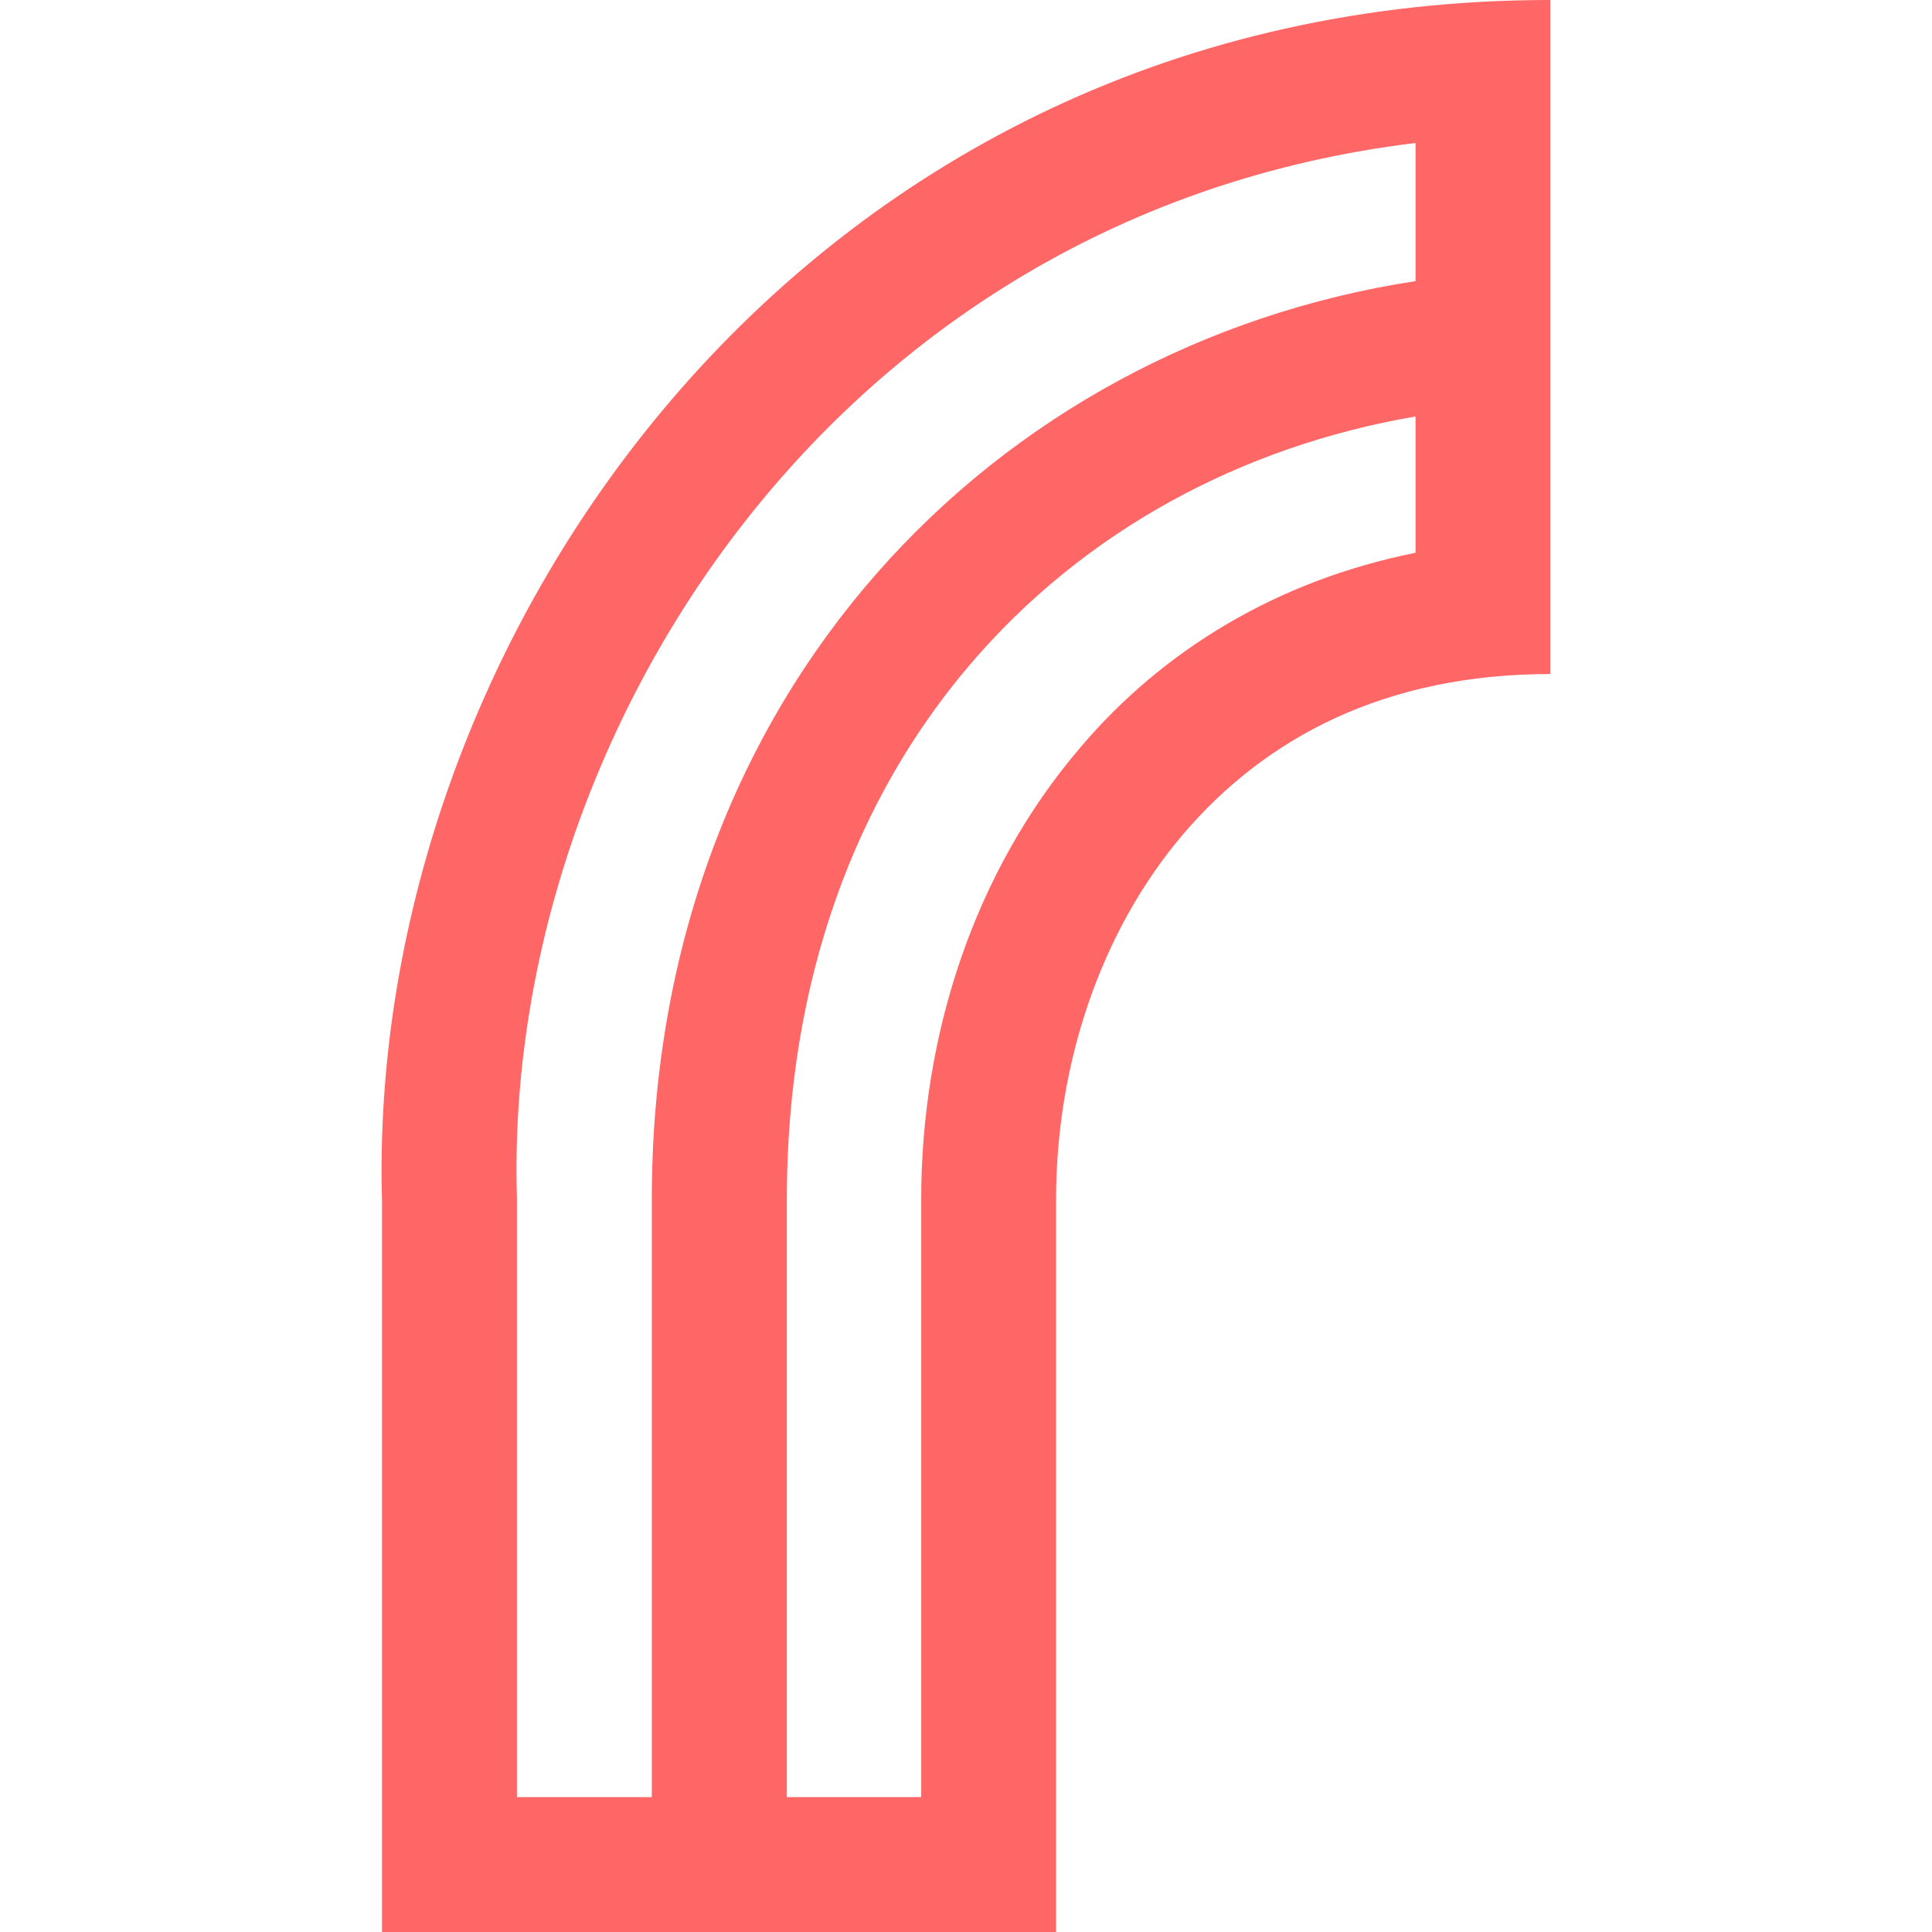 
<svg xmlns="http://www.w3.org/2000/svg" xmlns:xlink="http://www.w3.org/1999/xlink" width="16px" height="16px" viewBox="0 0 16 16" version="1.1">
<g id="surface1">
<path style=" stroke:none;fill-rule:nonzero;fill:#ff6666;fill-opacity:1;" d="M 12.84 0 C 6.68 0 3.023 5.27 3.164 9.953 L 3.164 16 C 5.023 16 6.887 16 8.746 16 L 8.746 9.934 C 8.746 8.816 9.113 7.715 9.797 6.91 C 10.48 6.109 11.469 5.582 12.84 5.582 Z M 11.723 1.184 L 11.723 2.328 C 8.258 2.859 5.398 5.715 5.398 9.934 L 5.398 14.883 L 4.281 14.883 L 4.281 9.918 C 4.164 6.121 6.895 1.77 11.723 1.184 Z M 11.723 3.449 L 11.723 4.578 C 10.566 4.809 9.621 5.395 8.949 6.188 C 8.066 7.219 7.629 8.574 7.629 9.934 L 7.629 14.883 L 6.516 14.883 L 6.516 9.934 C 6.516 6.273 8.824 3.945 11.723 3.449 Z M 11.723 3.449 "/>
</g>
</svg>
